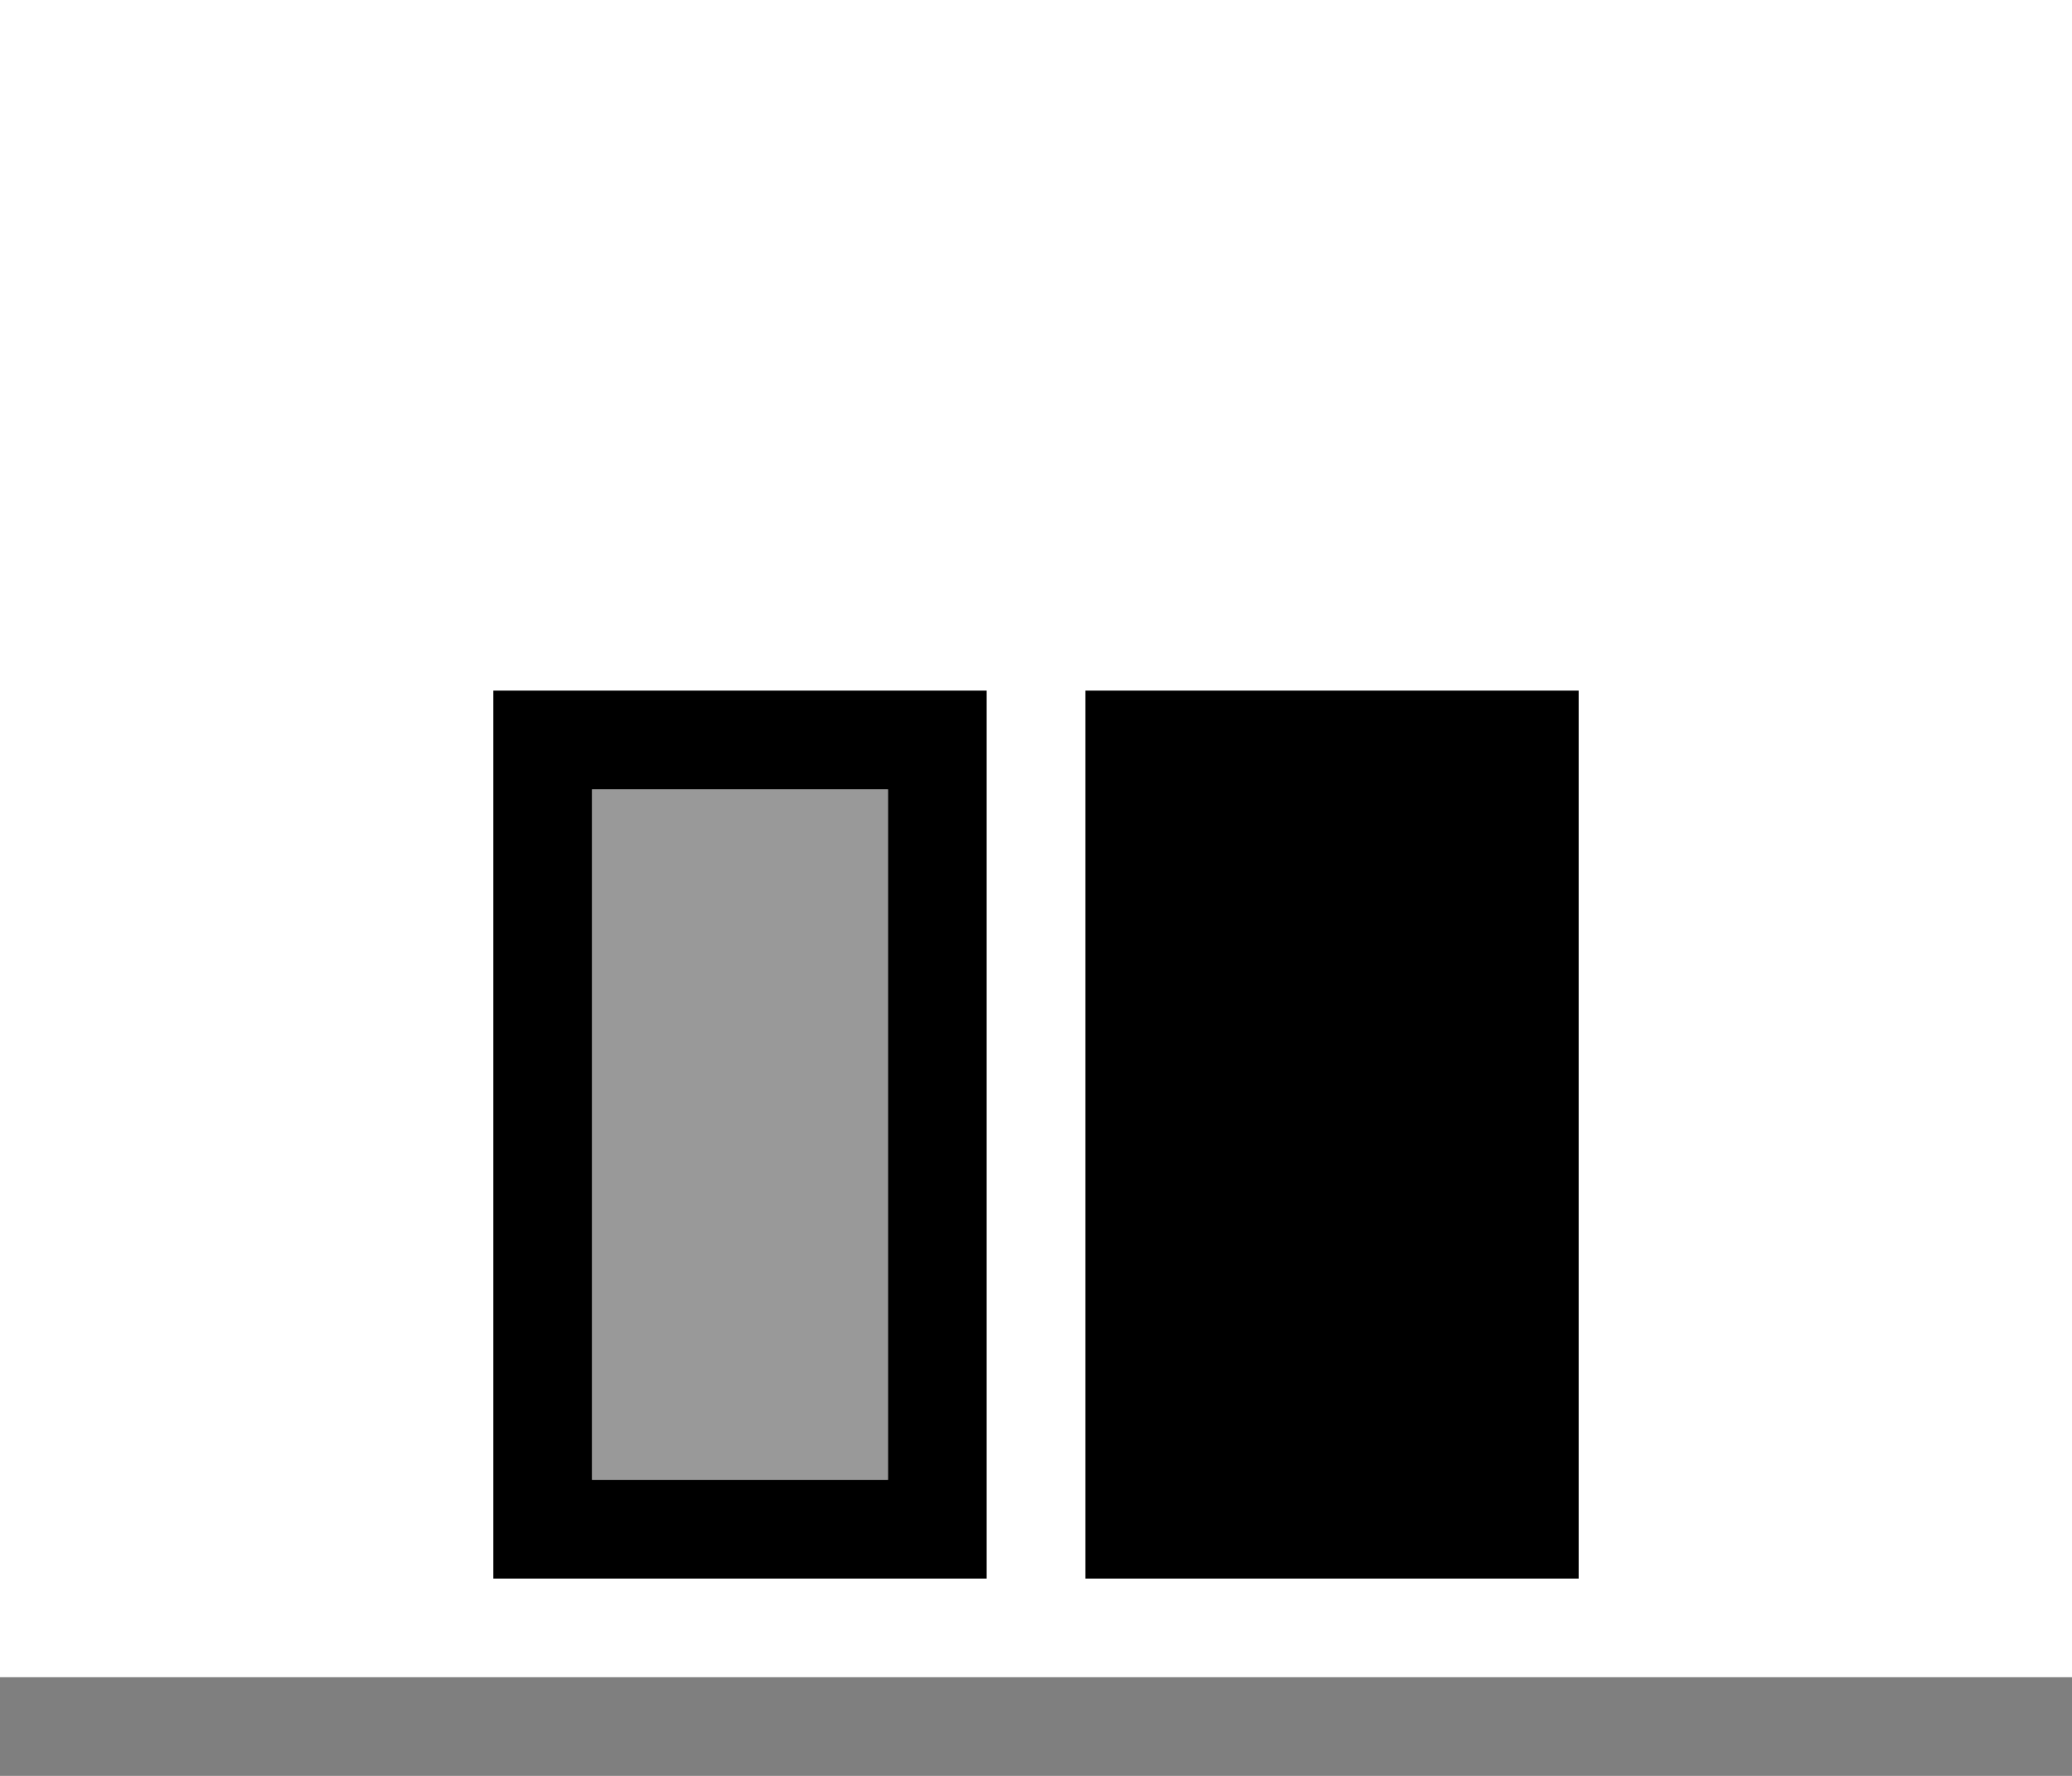 <svg width="21" height="18" viewBox="0 0 21 18"><g fill="currentColor" fill-rule="evenodd"><path opacity=".5" d="M0 17h21v1H0z"></path><path d="M11 7h5v9h-5z"></path><path opacity=".4" d="M6 8h3v7H6z"></path><path d="M6 8v7h3V8H6zM5 7h5v9H5V7z"></path></g></svg>
